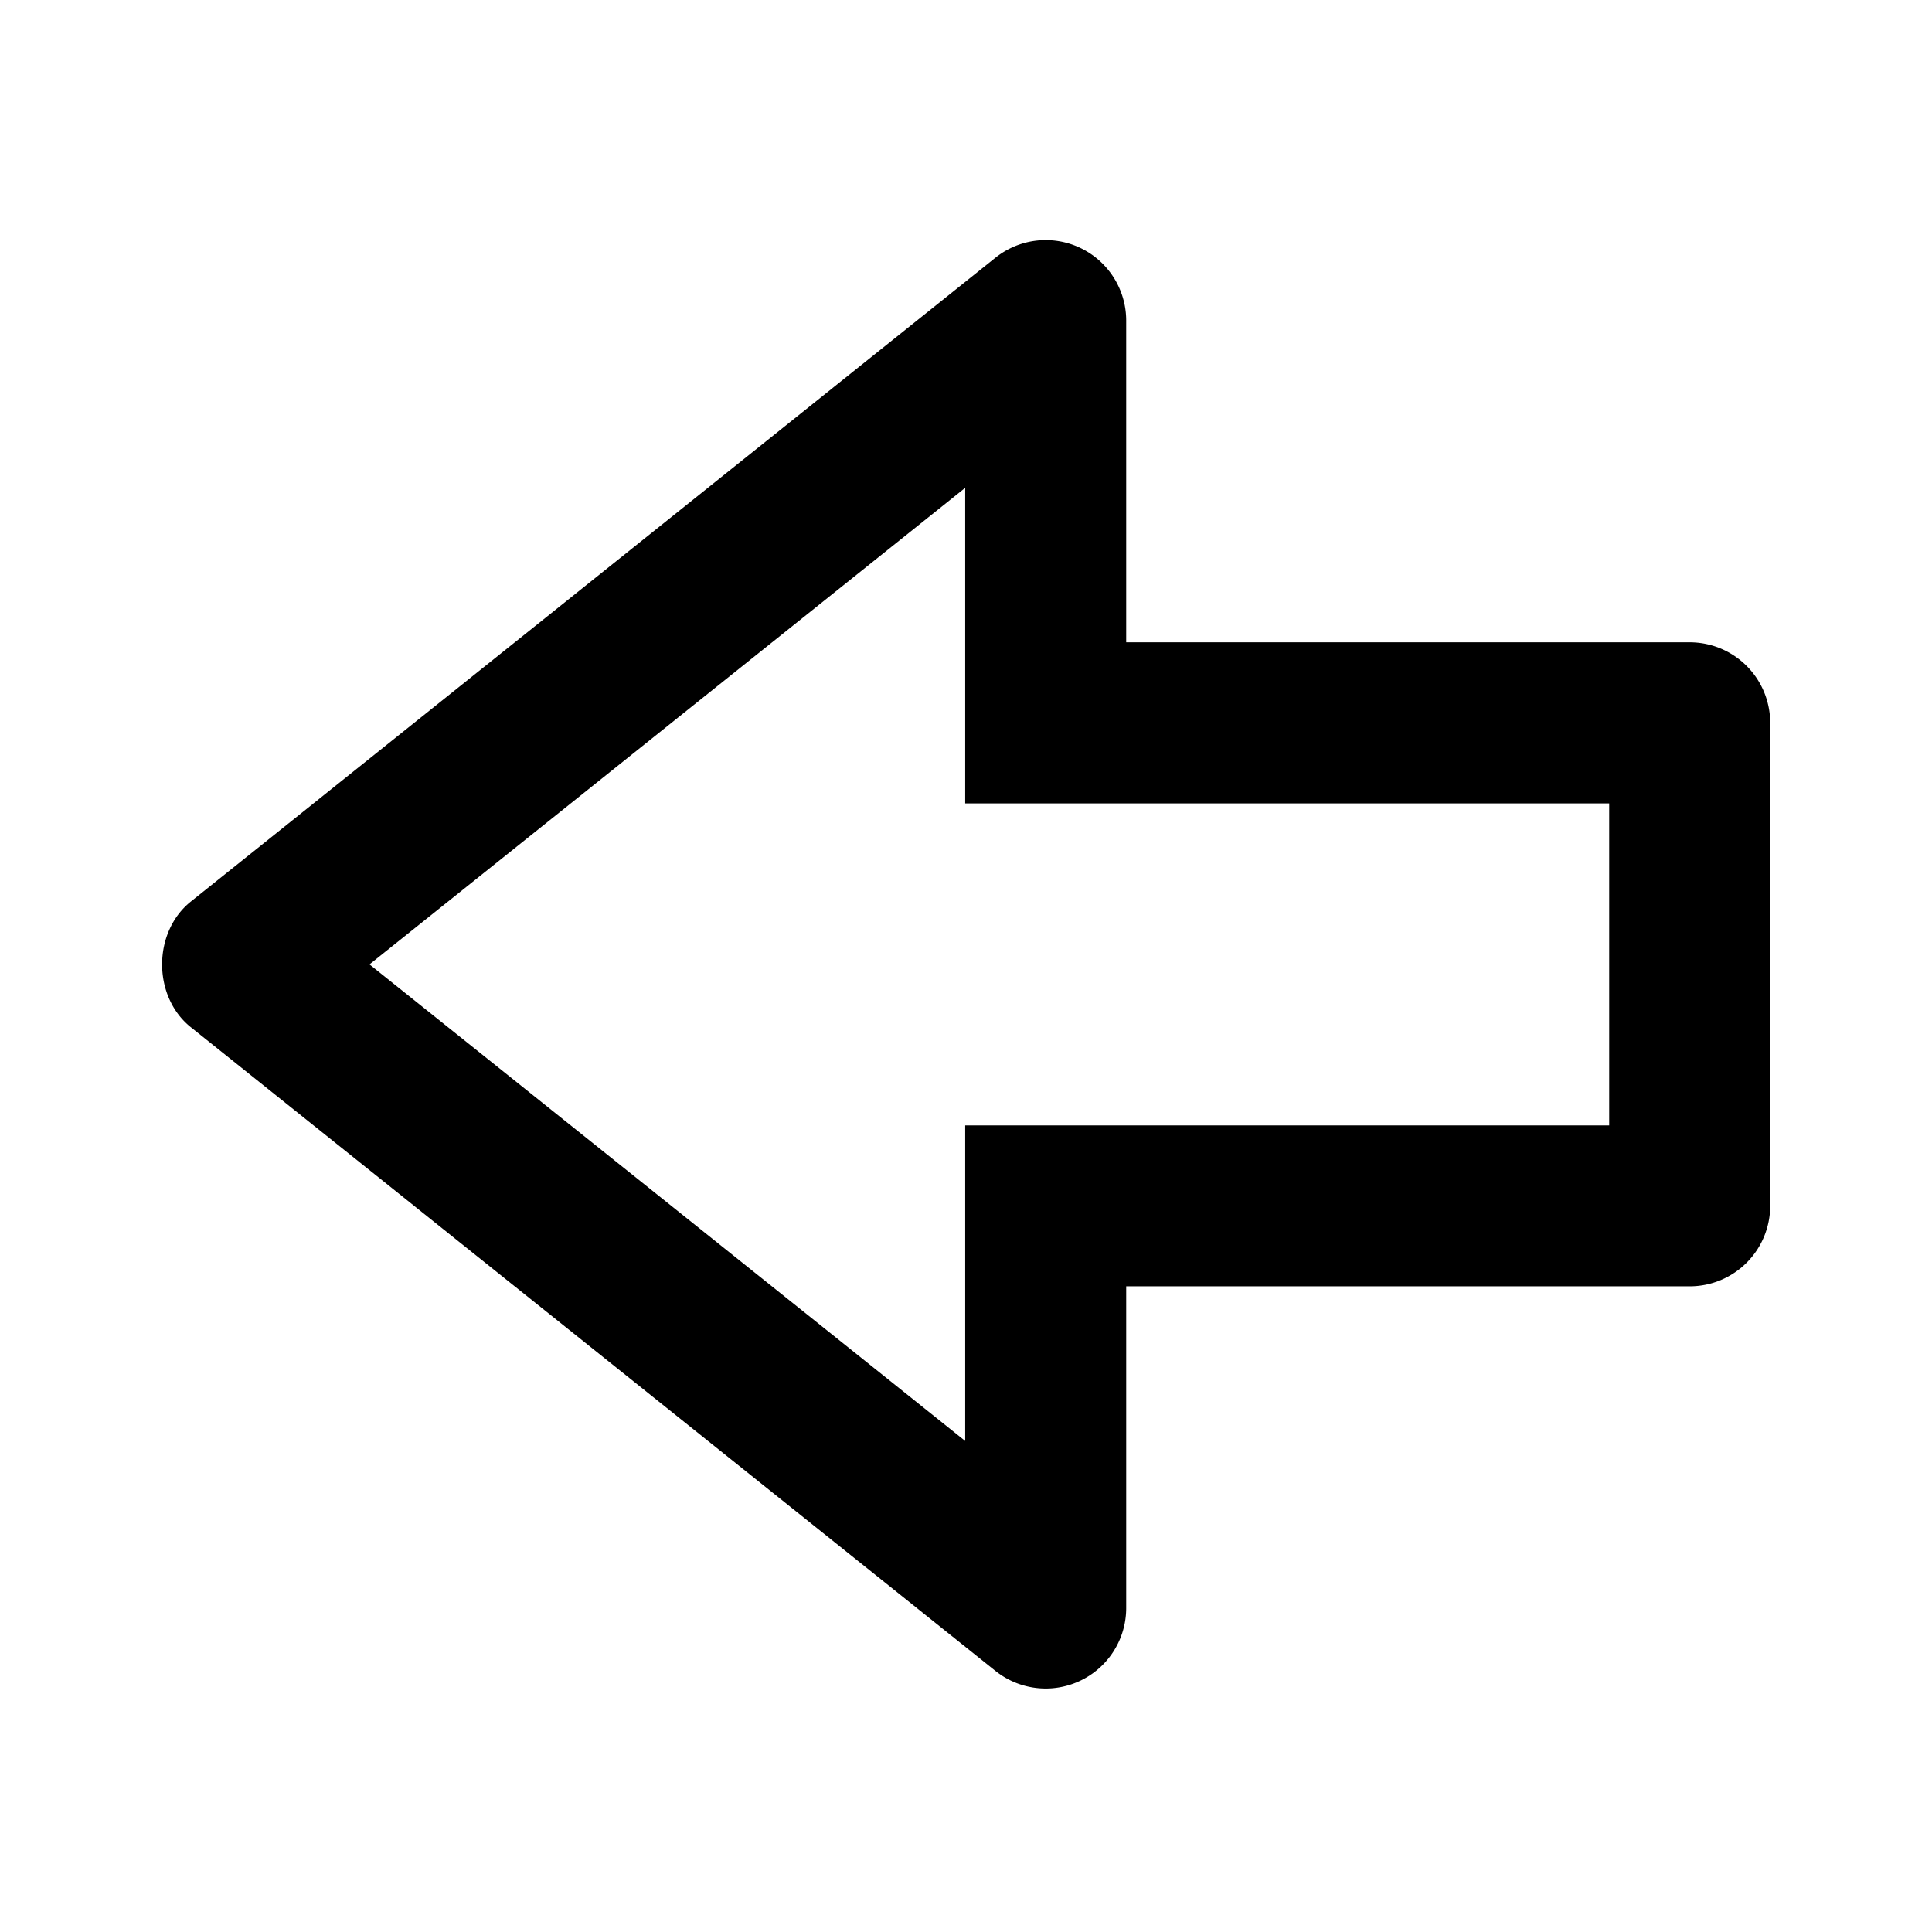<svg xmlns="http://www.w3.org/2000/svg" viewBox="0 0 24 24" ><path d="m2.37 11.2c-0.475 0.381-0.475 1.18 0 1.56l10 8a1 1 0 0 0 1.62-0.781v-4h7a1 1 0 0 0 1-1v-6a1 1 0 0 0-1-1h-7v-4a1 1 0 0 0-1.62-0.781zm9.62-2.22v1h8v4h-8v3.92l-7.4-5.92 7.4-5.92z"/></svg>